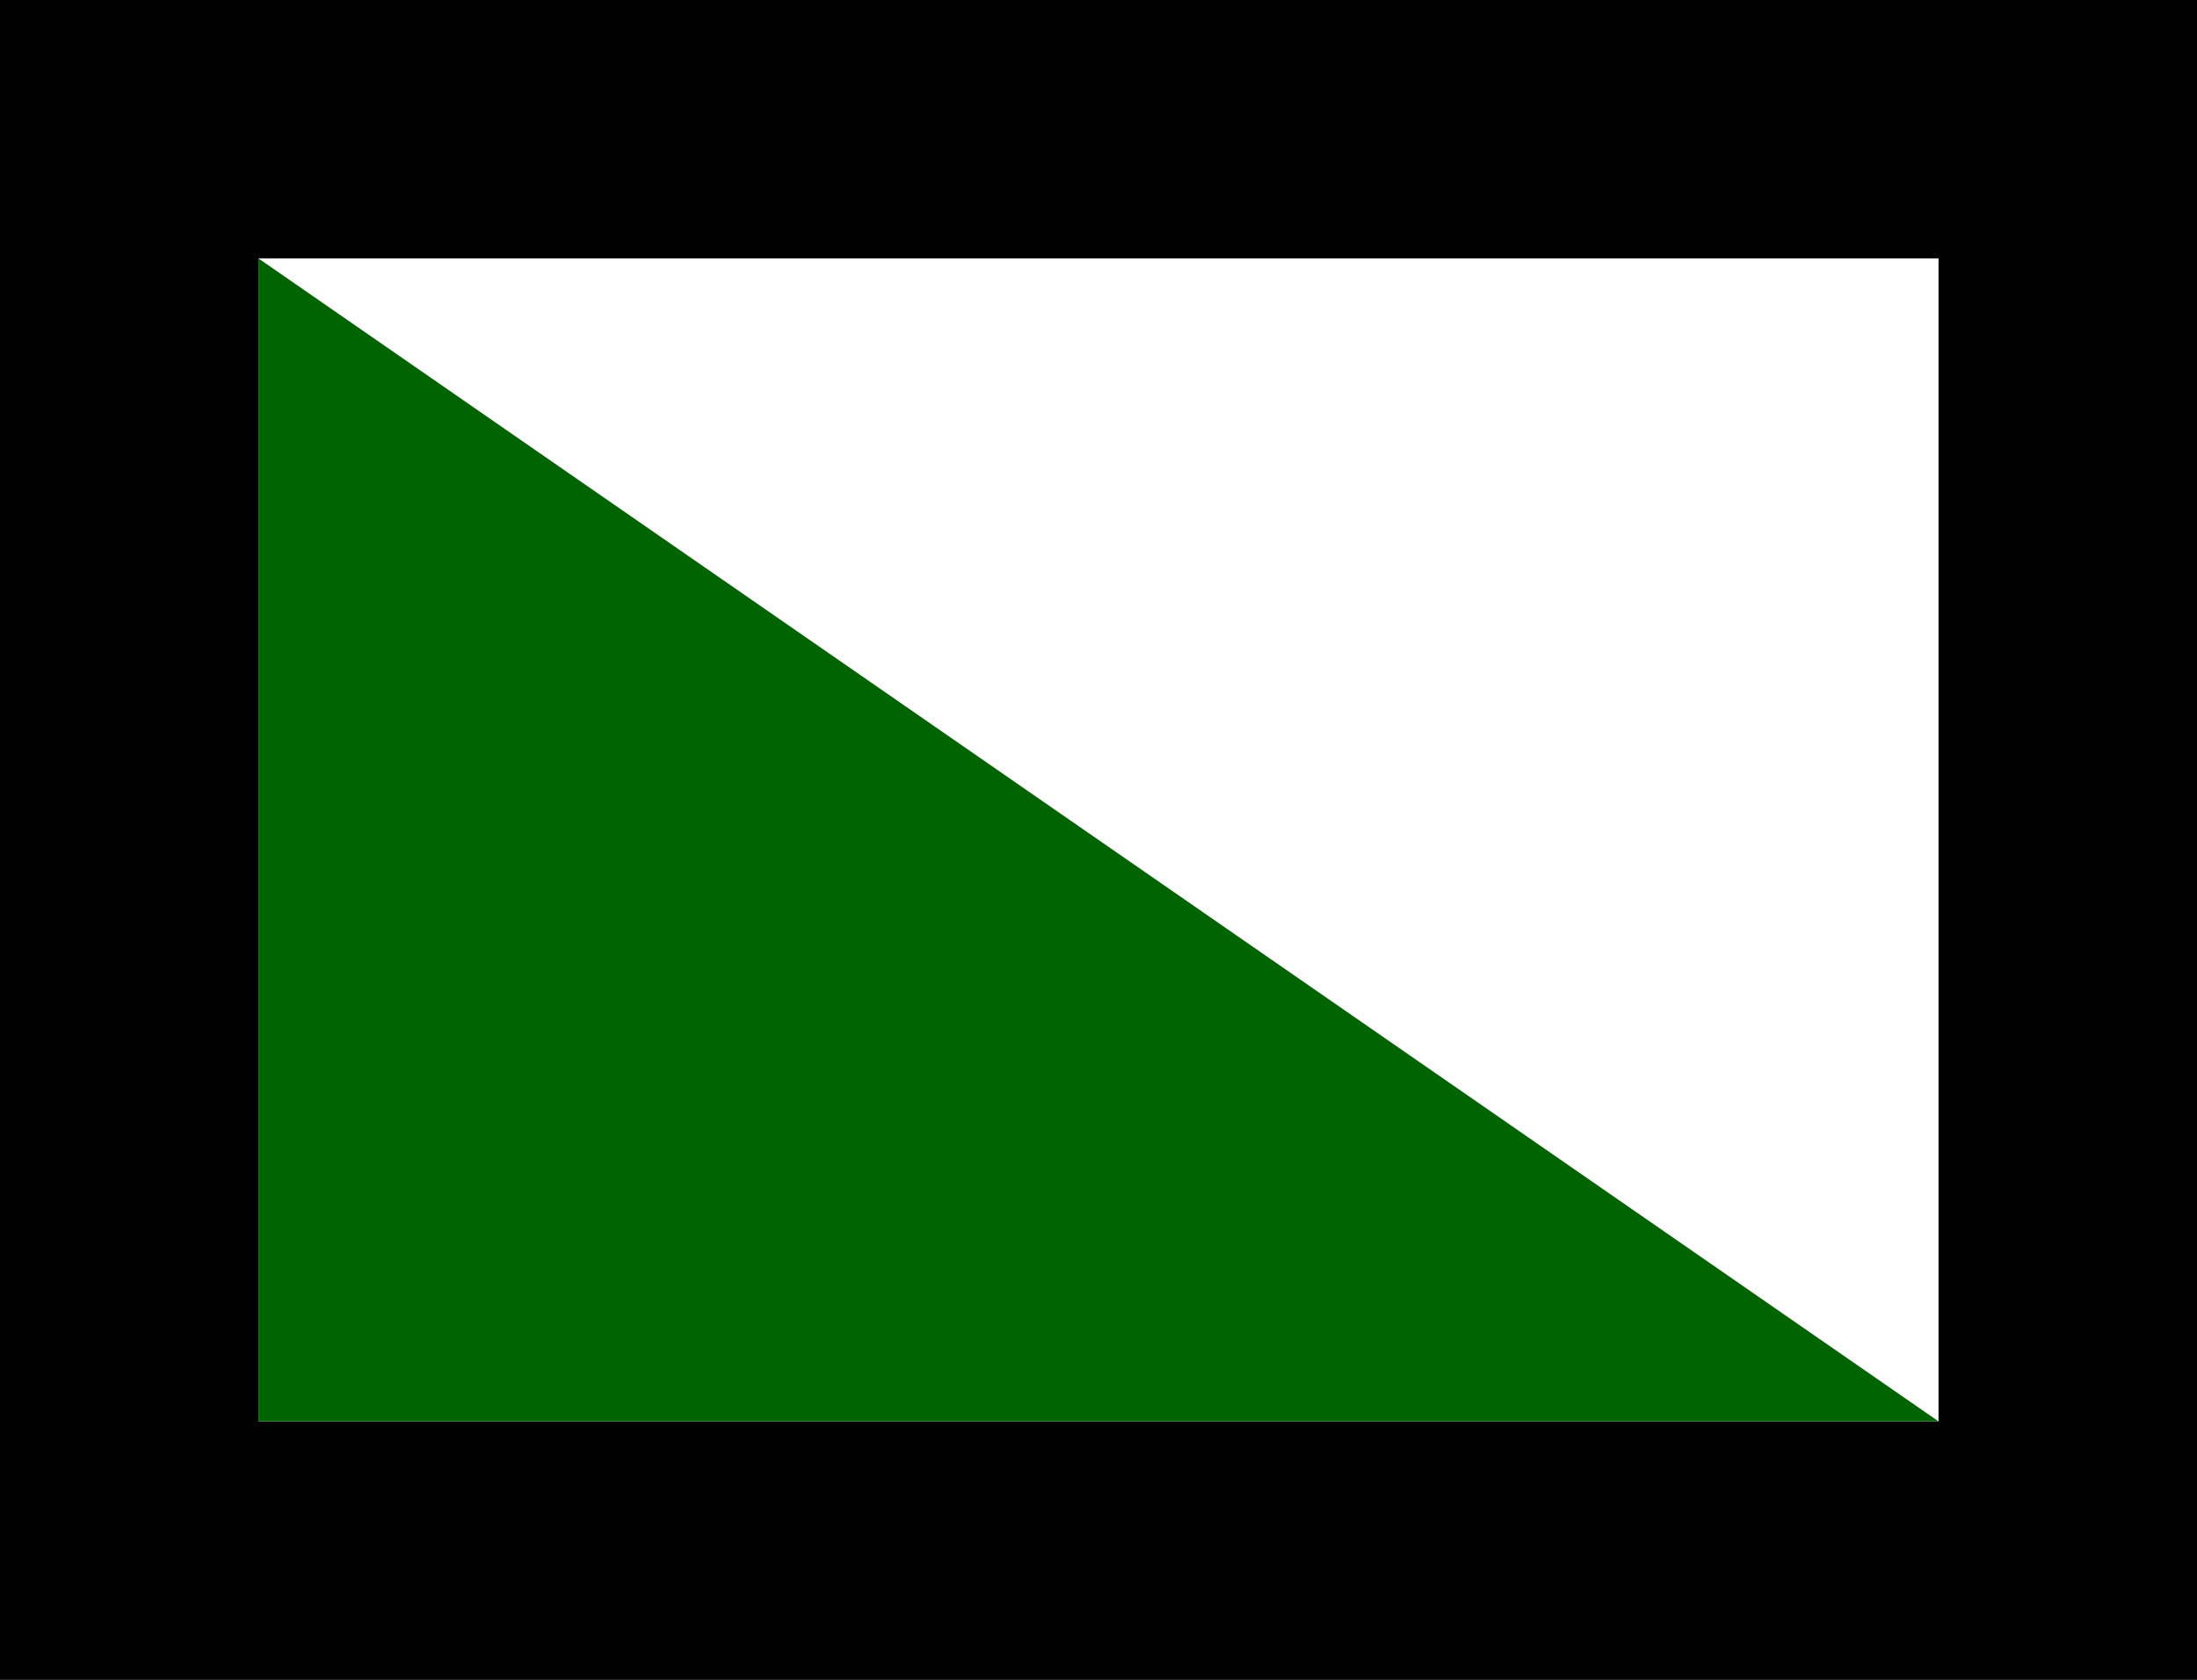 <?xml version="1.0" encoding="UTF-8" standalone="no"?>
<svg xmlns:dc="http://purl.org/dc/elements/1.1/"
    xmlns:cc="http://creativecommons.org/ns#"
    xmlns:rdf="http://www.w3.org/1999/02/22-rdf-syntax-ns#"
    xmlns:xlink="http://www.w3.org/1999/xlink"
    xmlns:svg="http://www.w3.org/2000/svg"
    xmlns="http://www.w3.org/2000/svg"
    height="13"
    width="17"
    version="1.1">
    <rect width="100%" height="100%" style="fill:#808080;stroke:none;opacity:1;fill-opacity:1"/>
    <title id="image-title">Symbol representing a diagnostic connector Car-CAN low pin</title>
    <style>
        rect {
            stroke-width: 2;
            stroke: #000;
            fill: #fff;
        }
        #symbol-car-can-low {
            fill: #006400;
        }
    </style>
    <rect id="pin-car-can-low"
        height="11"
        width="15"
        x="1"
        y="1">
        <title>Car-CAN low</title>
    </rect>
    <path id="symbol-car-can-low"
        d="m 2,11 h 13 l -13,-9 z"
        aria-hidden="true" />
</svg>
